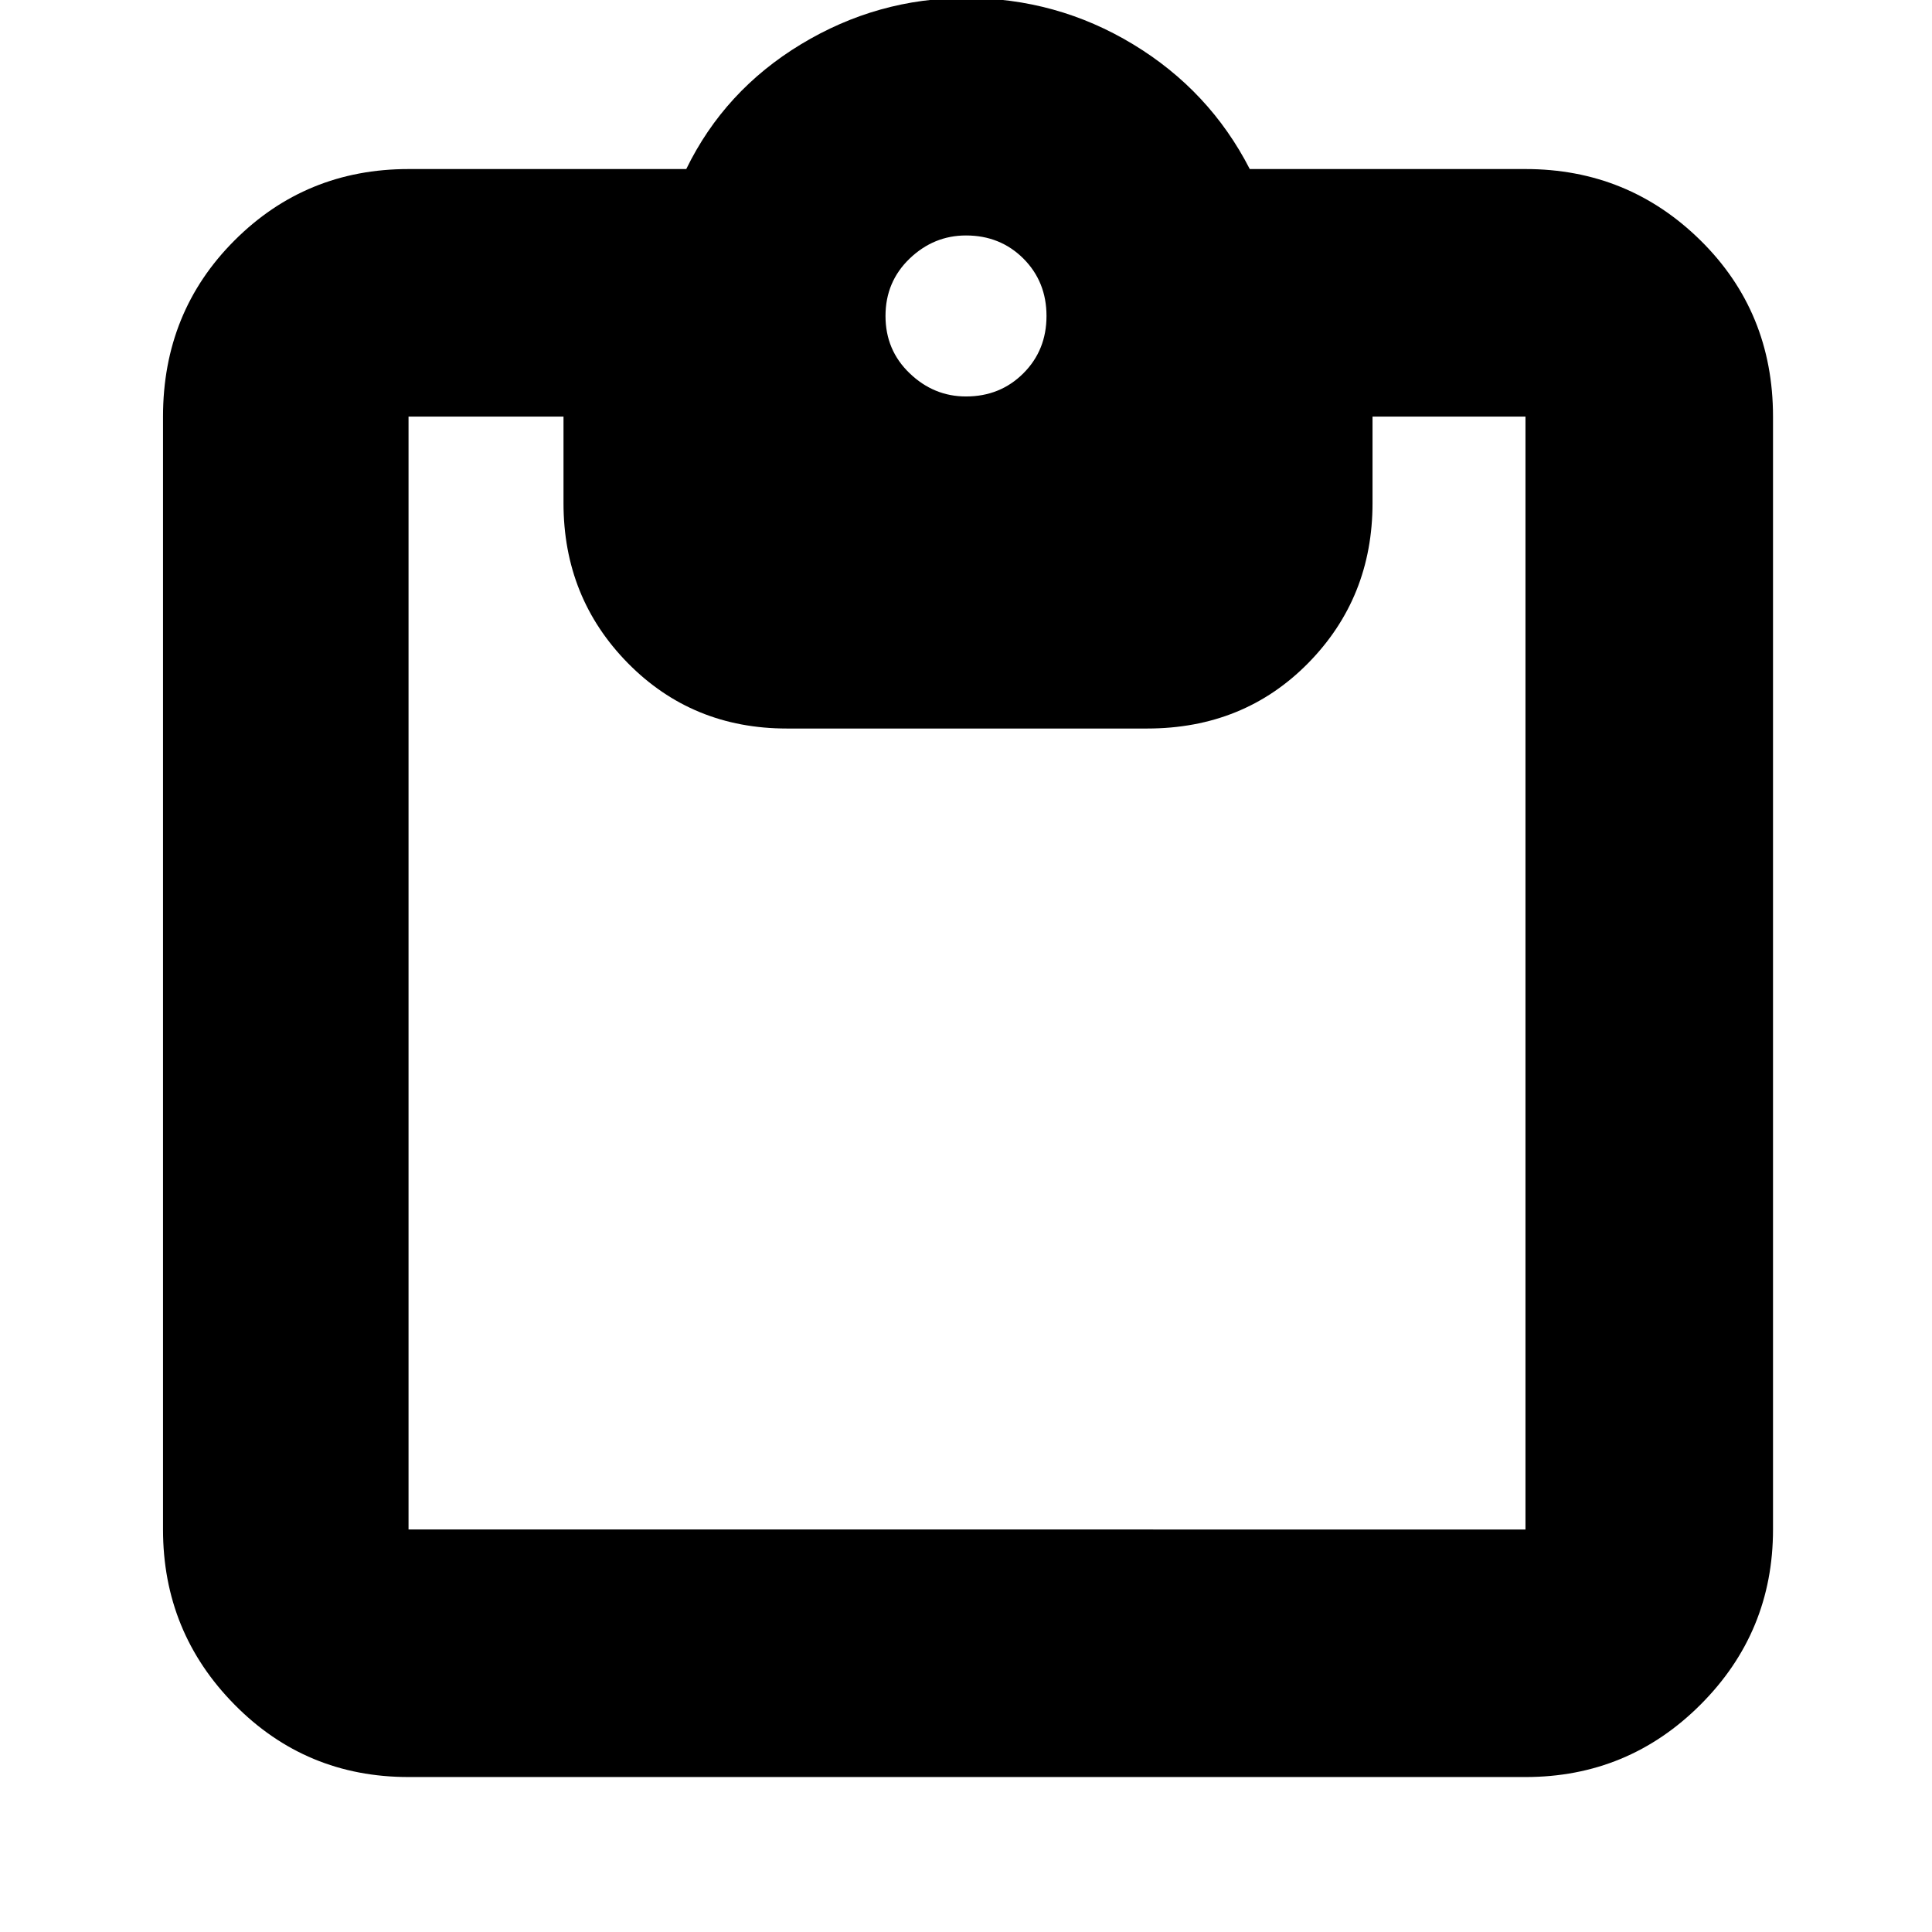 <svg xmlns="http://www.w3.org/2000/svg" height="24" width="24"><path d="M12 4.925q.425 0 .713-.288Q13 4.35 13 3.925t-.287-.713q-.288-.287-.713-.287-.4 0-.7.287-.3.288-.3.713t.3.712q.3.288.7.288Zm-6.925 17.15q-1.275 0-2.162-.9-.888-.9-.888-2.175V5.175q0-1.3.888-2.188Q3.8 2.1 5.075 2.1h3.45Q9 1.125 9.95.55 10.9-.025 12-.025q1.125 0 2.075.575.95.575 1.45 1.55h3.425q1.275 0 2.175.887.9.888.9 2.188V19q0 1.275-.9 2.175-.9.9-2.175.9Zm0-3.075H18.95V5.175h-1.9V6.25q0 1.175-.8 1.988-.8.812-2 .812H9.775Q8.6 9.05 7.8 8.238 7 7.425 7 6.25V5.175H5.075V19Z"/></svg>